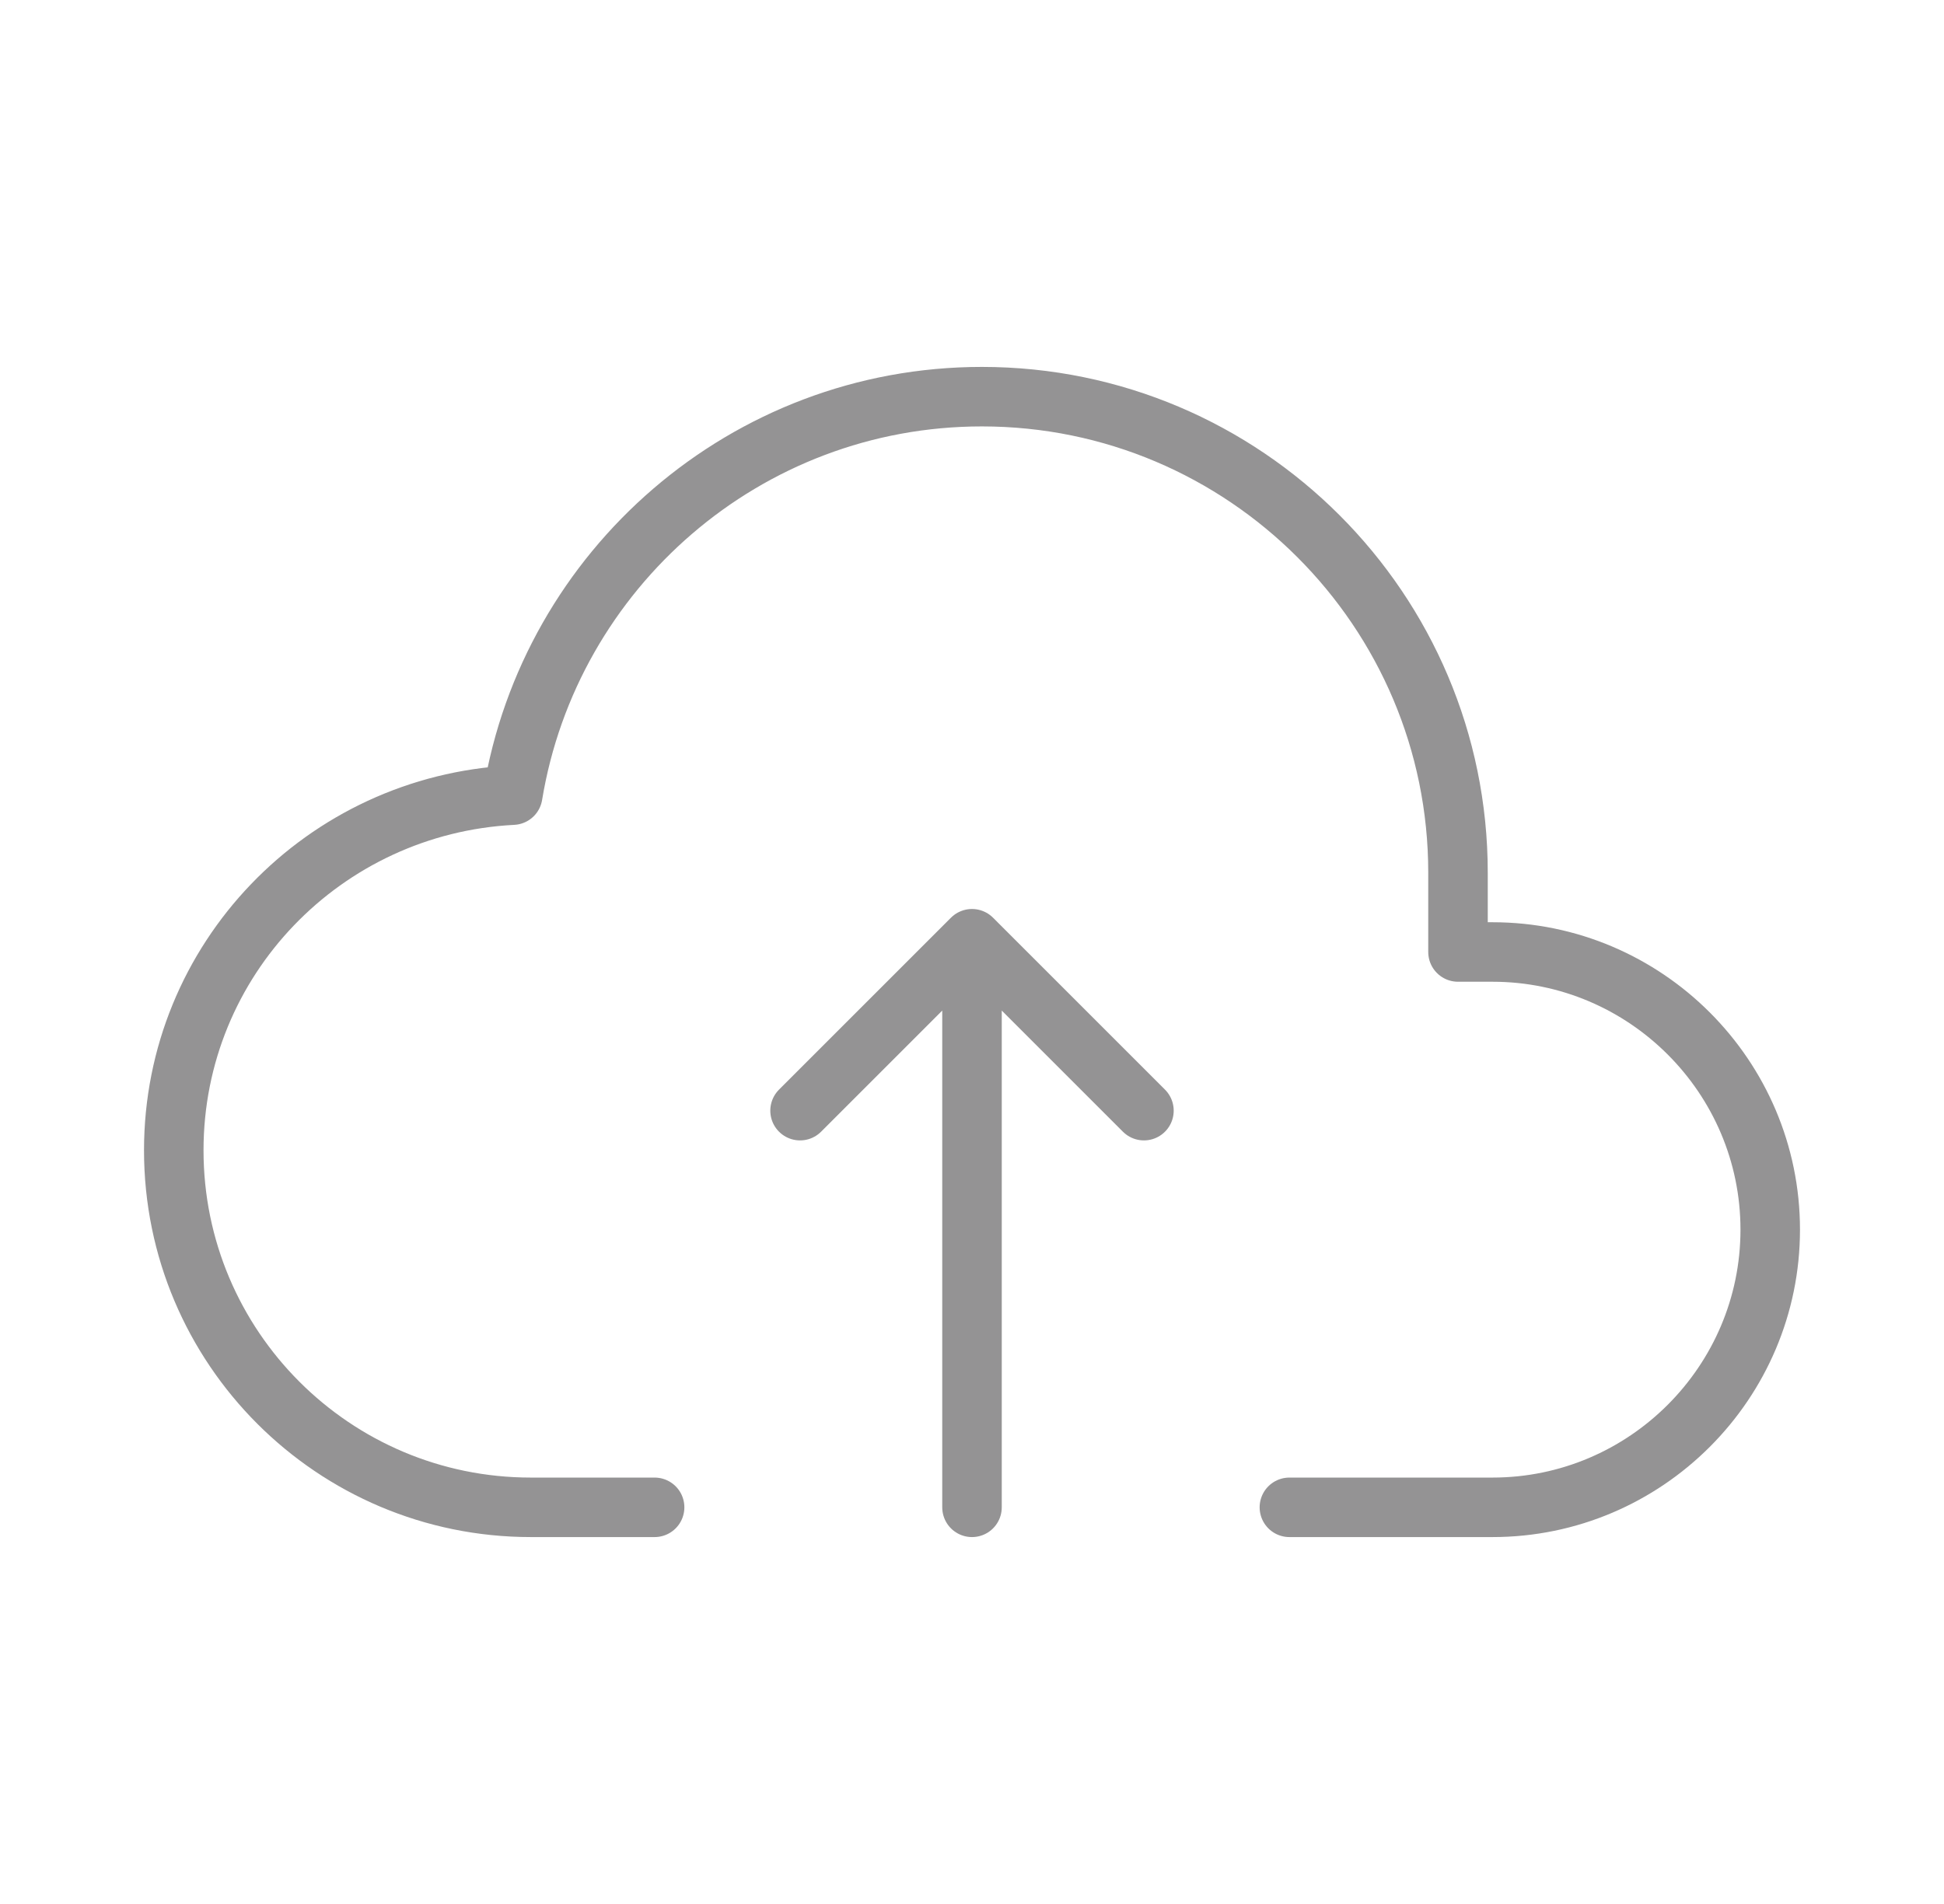 <svg width="49" height="48" viewBox="0 0 49 48" fill="none" xmlns="http://www.w3.org/2000/svg">
<path d="M20.166 28L24.5 23.666L28.834 28M24.5 38V24V38Z" stroke="#949394" stroke-width="1.5" stroke-linecap="round" stroke-linejoin="round"/>
<path d="M32.5 38H37.62C41.476 38 44.62 34.856 44.62 31C44.62 27.144 41.476 24 37.62 24H36.75V22C36.75 15.38 31.37 10 24.75 10C18.796 10 13.86 14.356 12.924 20.046C8.17 20.288 4.38 24.186 4.38 29C4.38 33.97 8.41 38 13.38 38H16.5" stroke="#949394" stroke-width="1.5" stroke-linecap="round" stroke-linejoin="round"/>
</svg>
